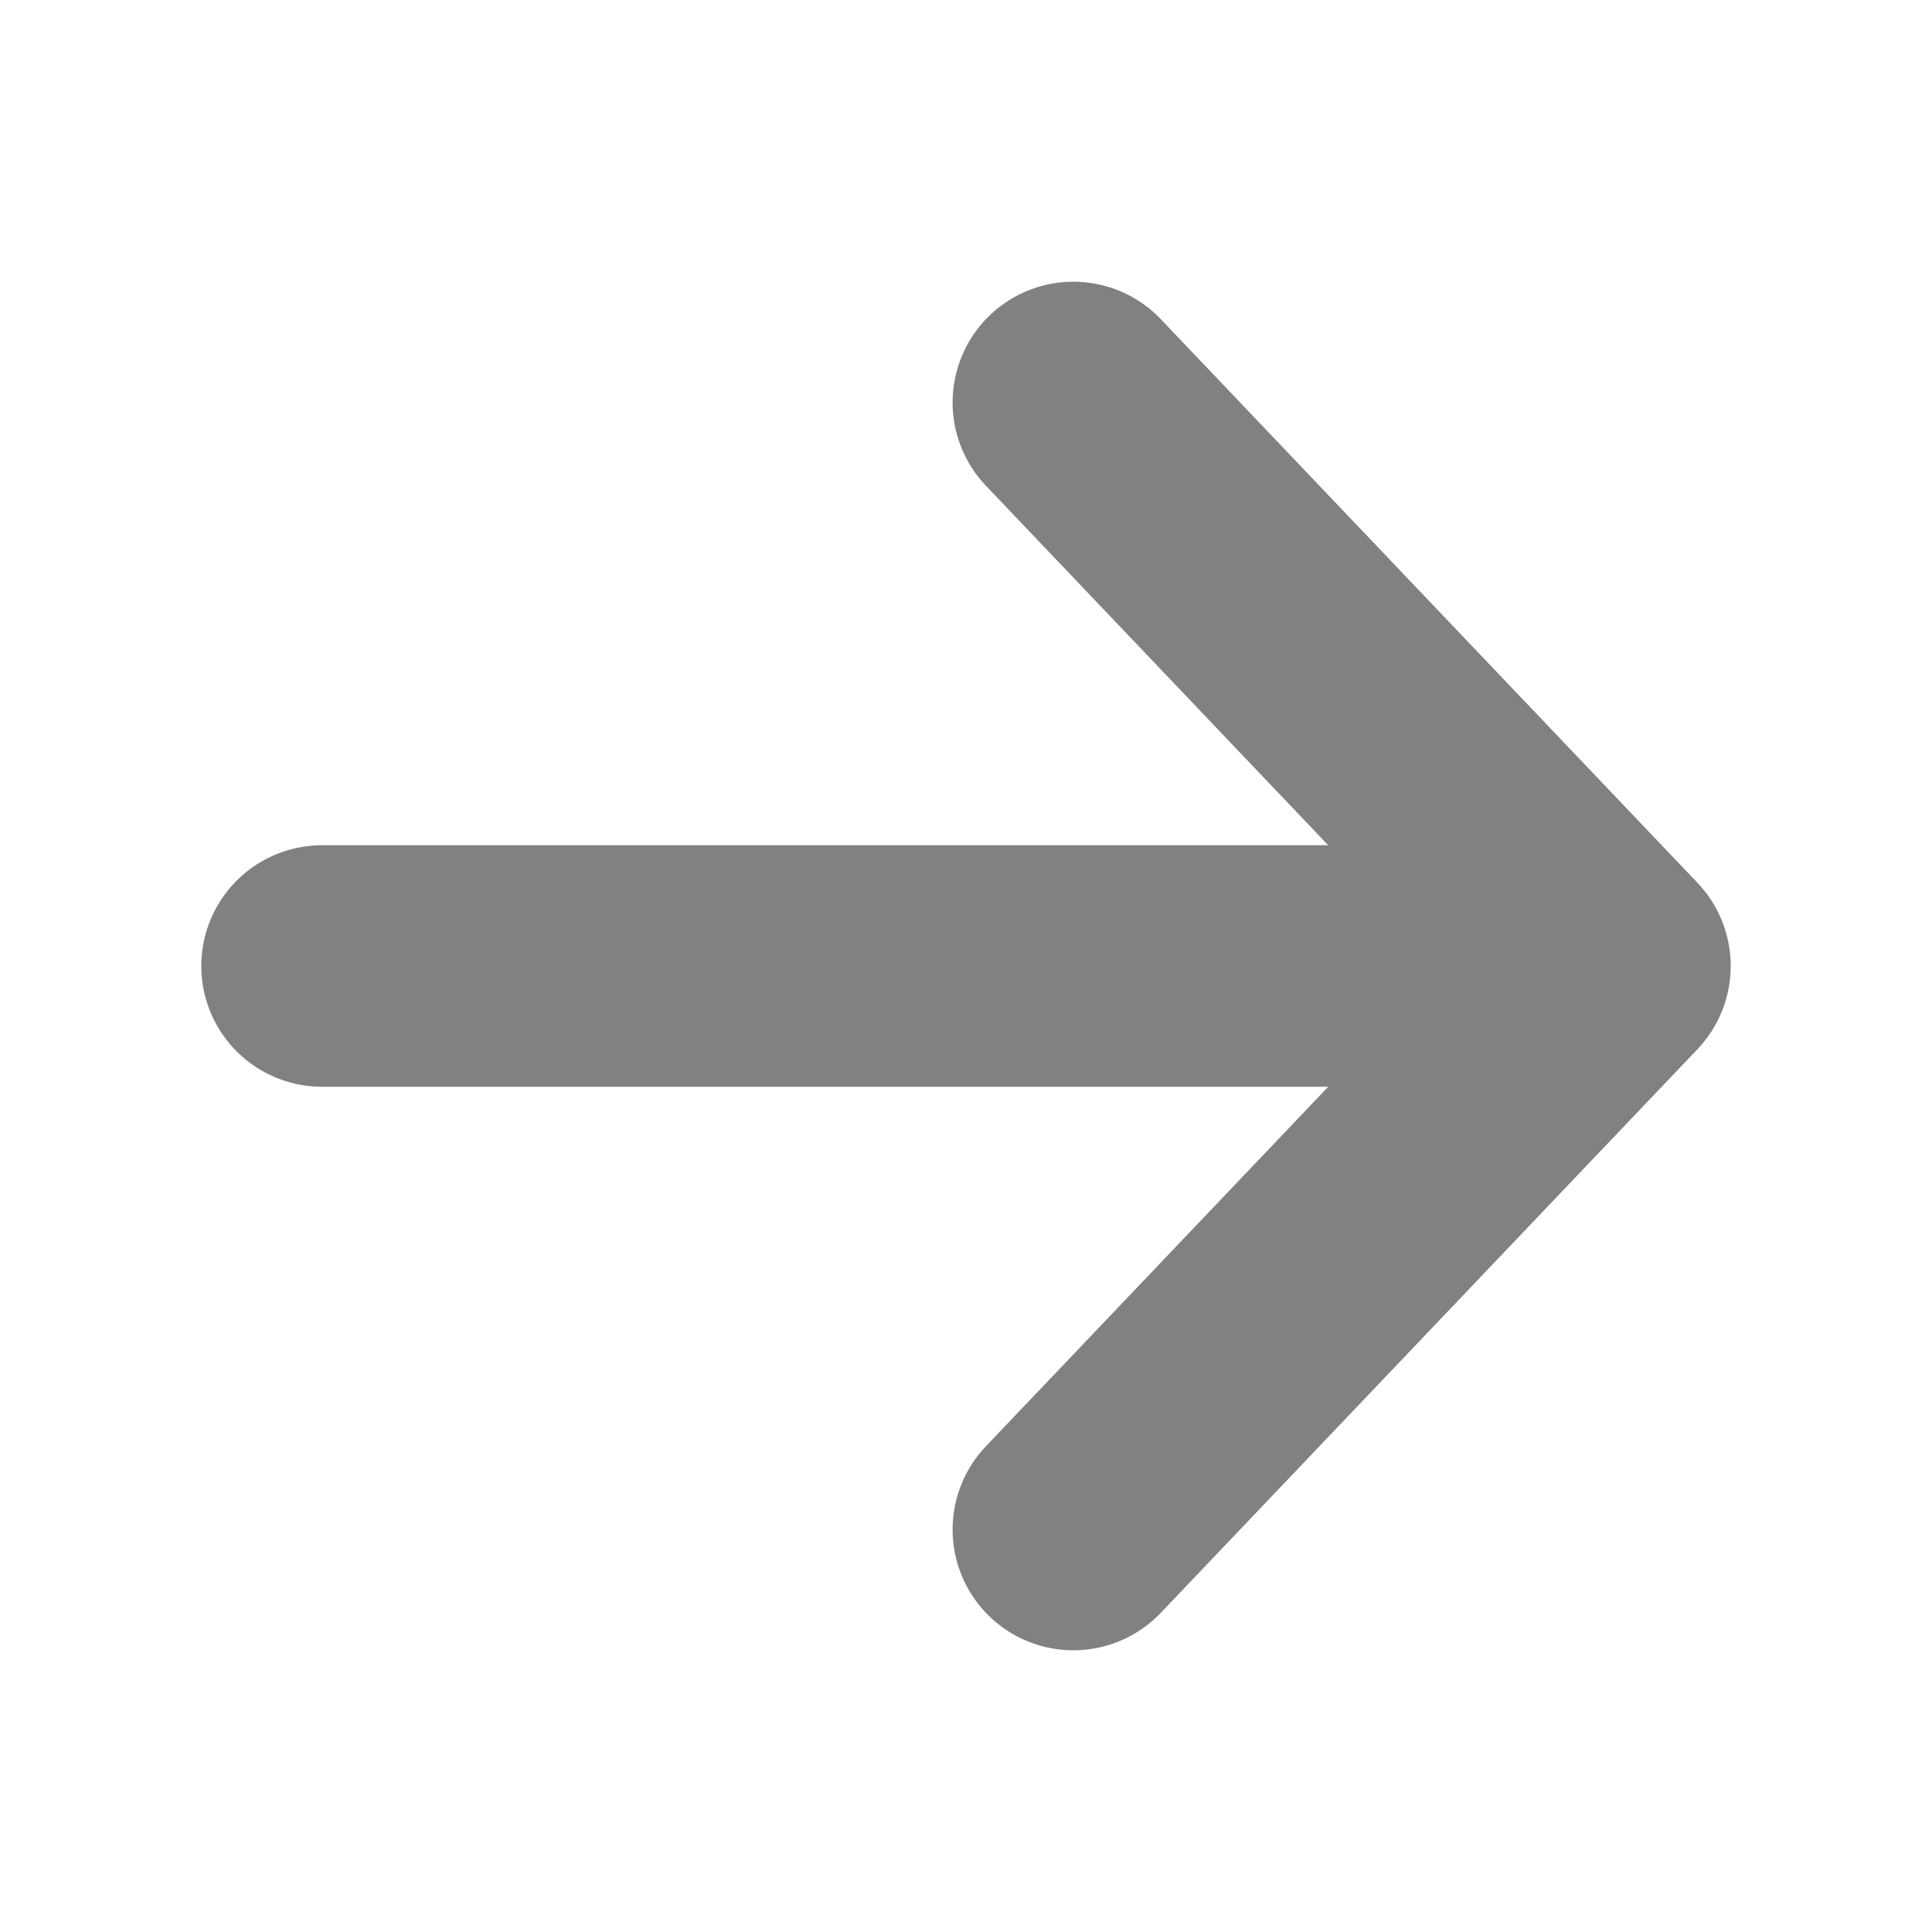 <svg width="16" height="16" viewBox="0 0 16 16" fill="none" xmlns="http://www.w3.org/2000/svg">
<path d="M8.889 3.333L13.333 8M13.333 8L8.889 12.667M13.333 8L2.667 8" stroke="#828180" stroke-width="2" stroke-linecap="round" stroke-linejoin="round"/>
</svg>

